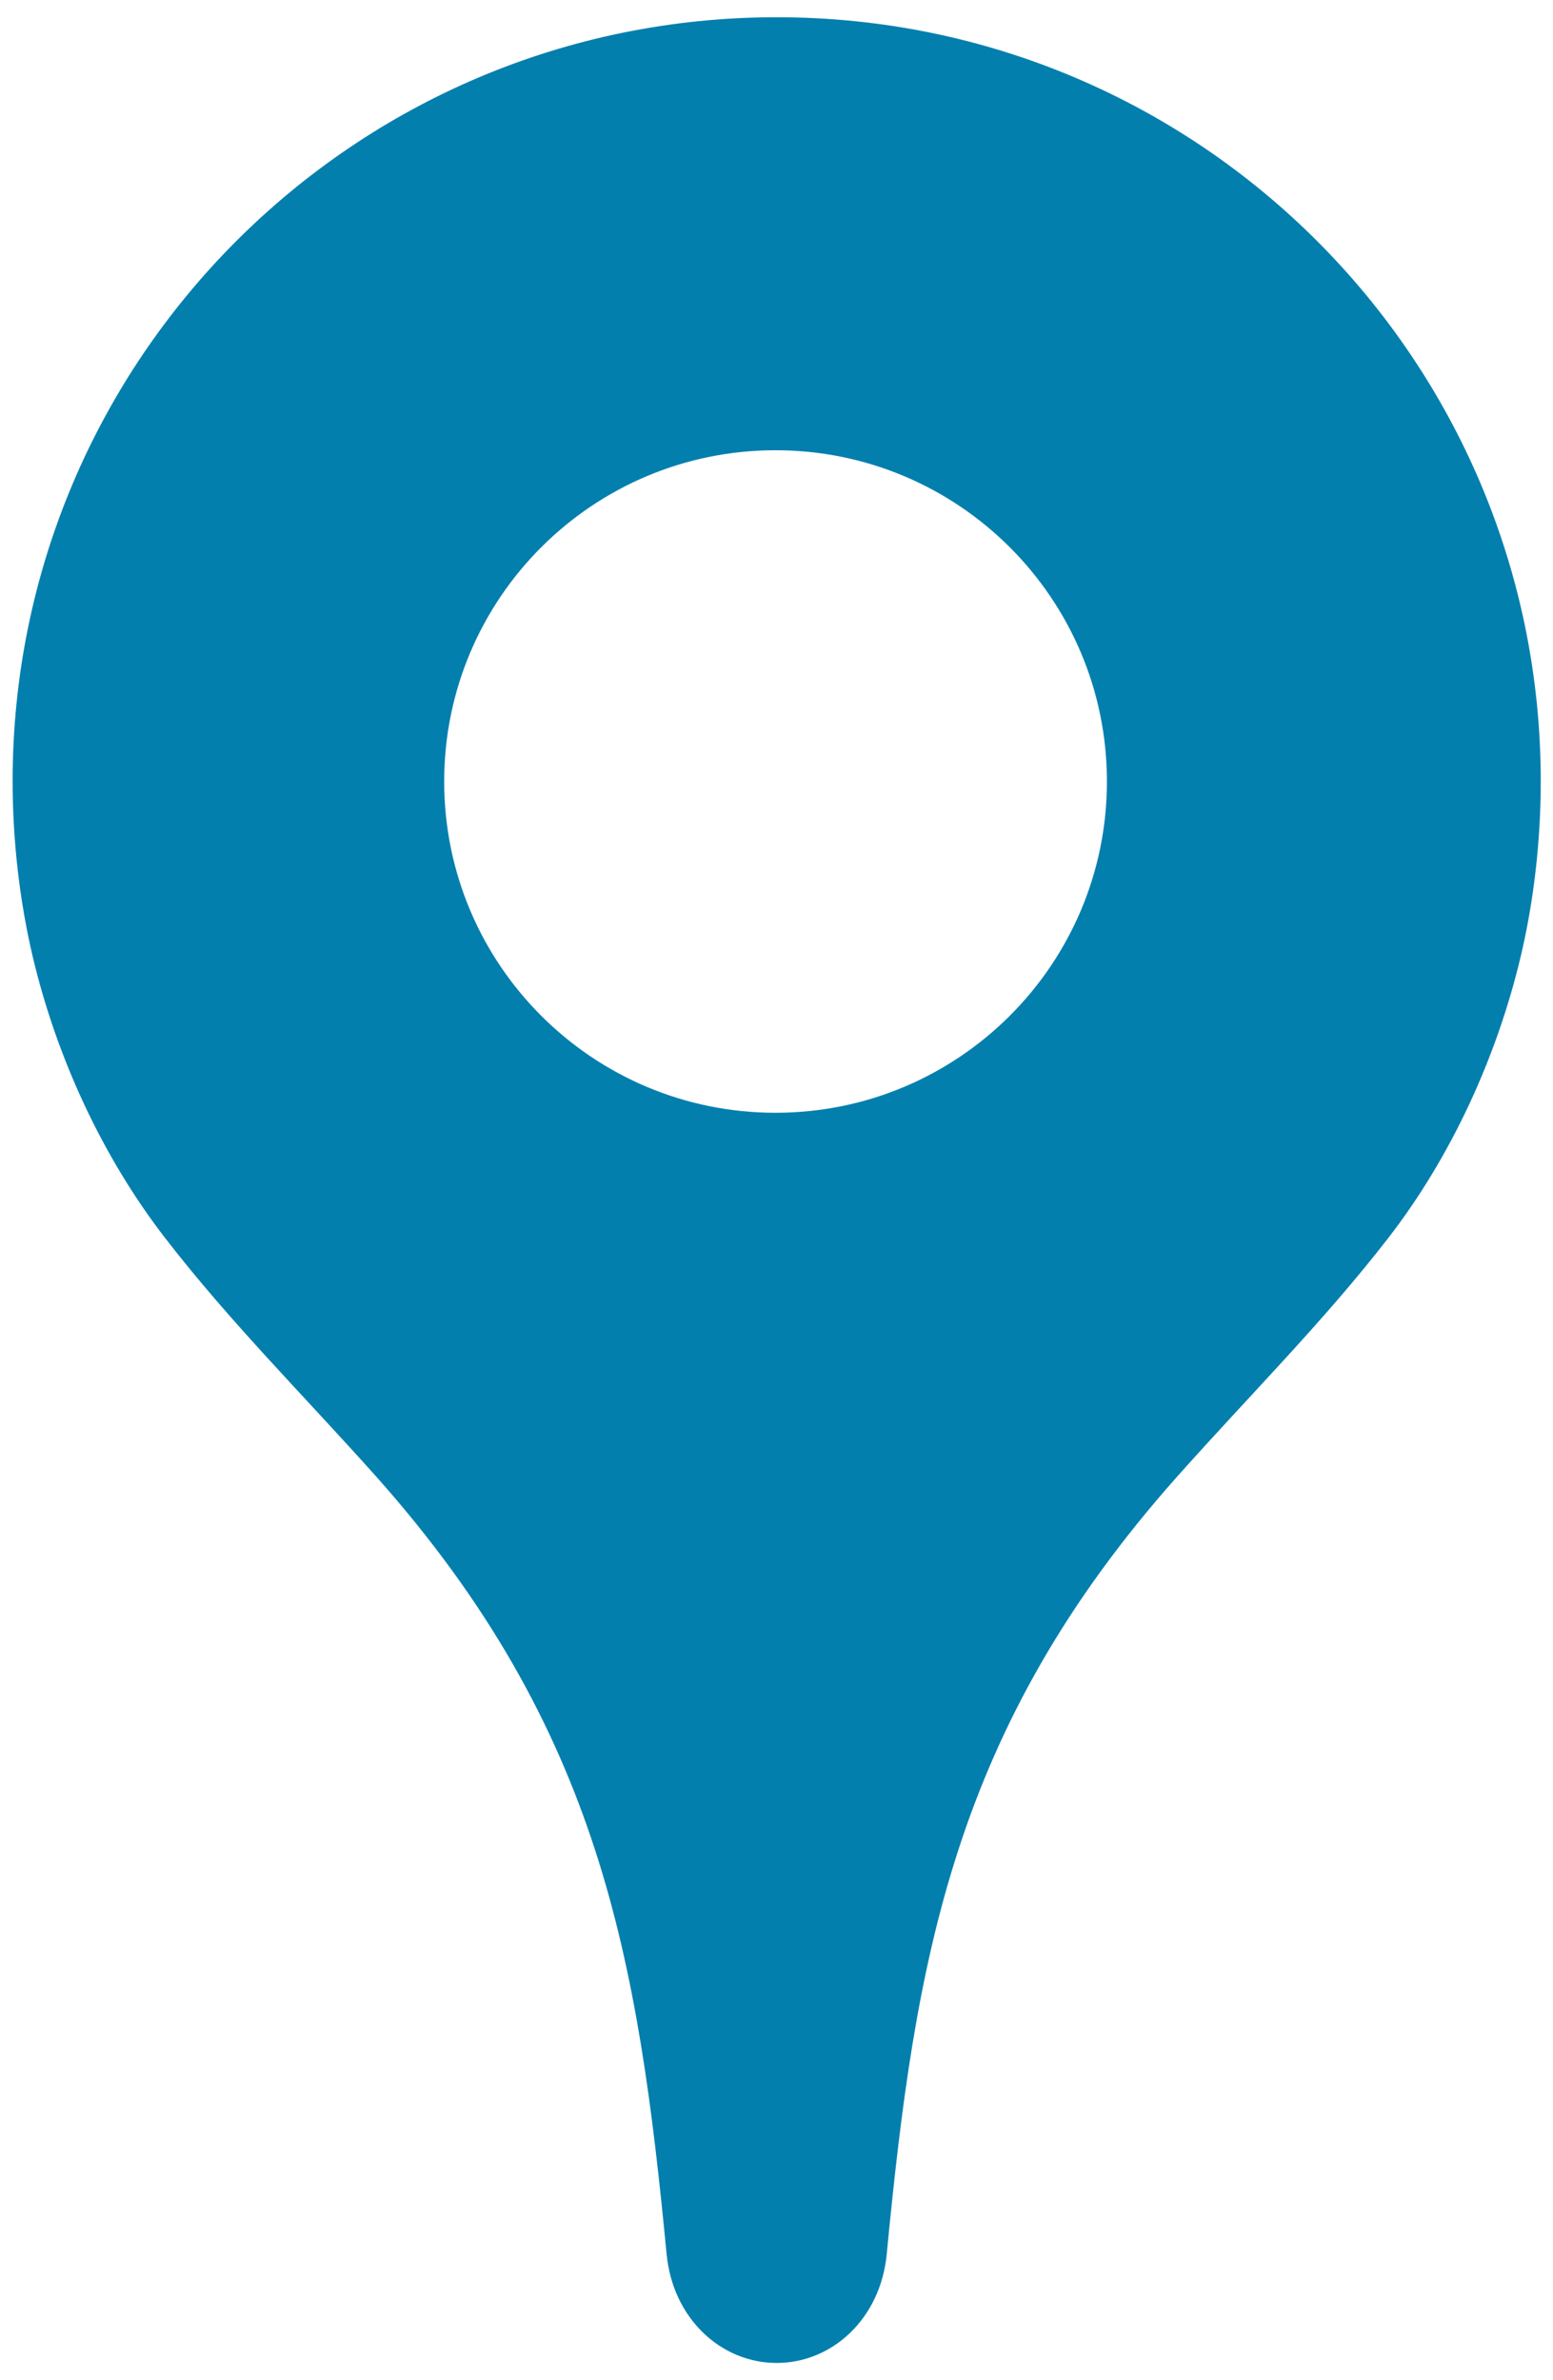 <?xml version="1.0" encoding="utf-8"?><svg xmlns="http://www.w3.org/2000/svg" height="50.23" viewBox="0 0 32.766 50.234" enable-background="new 0 0 32.766 50.234"><path id="nav-systemmap" fill="#037fae" d="m16.385.364c-8.919 0-16.12 7.232-16.12 16.12 0 1.237.143 2.52.429 3.726.501 2.106 1.464 4.204 2.791 5.92 1.365 1.768 2.908 3.303 4.459 5.04 4.728 5.318 5.523 10.195 6.12 16.4.132 1.368 1.155 2.298 2.323 2.298s2.191-.93 2.322-2.298c.598-6.203 1.393-11.08 6.121-16.4 1.551-1.742 3.094-3.277 4.459-5.04 1.329-1.716 2.288-3.814 2.791-5.92.288-1.207.429-2.489.429-3.726-.002-8.889-7.199-16.12-16.12-16.12m-.027 23.12c-3.862 0-6.991-3.129-6.991-6.991 0-3.86 3.129-6.991 6.991-6.991 3.86 0 6.993 3.131 6.993 6.991 0 3.862-3.133 6.991-6.993 6.991"/></svg>